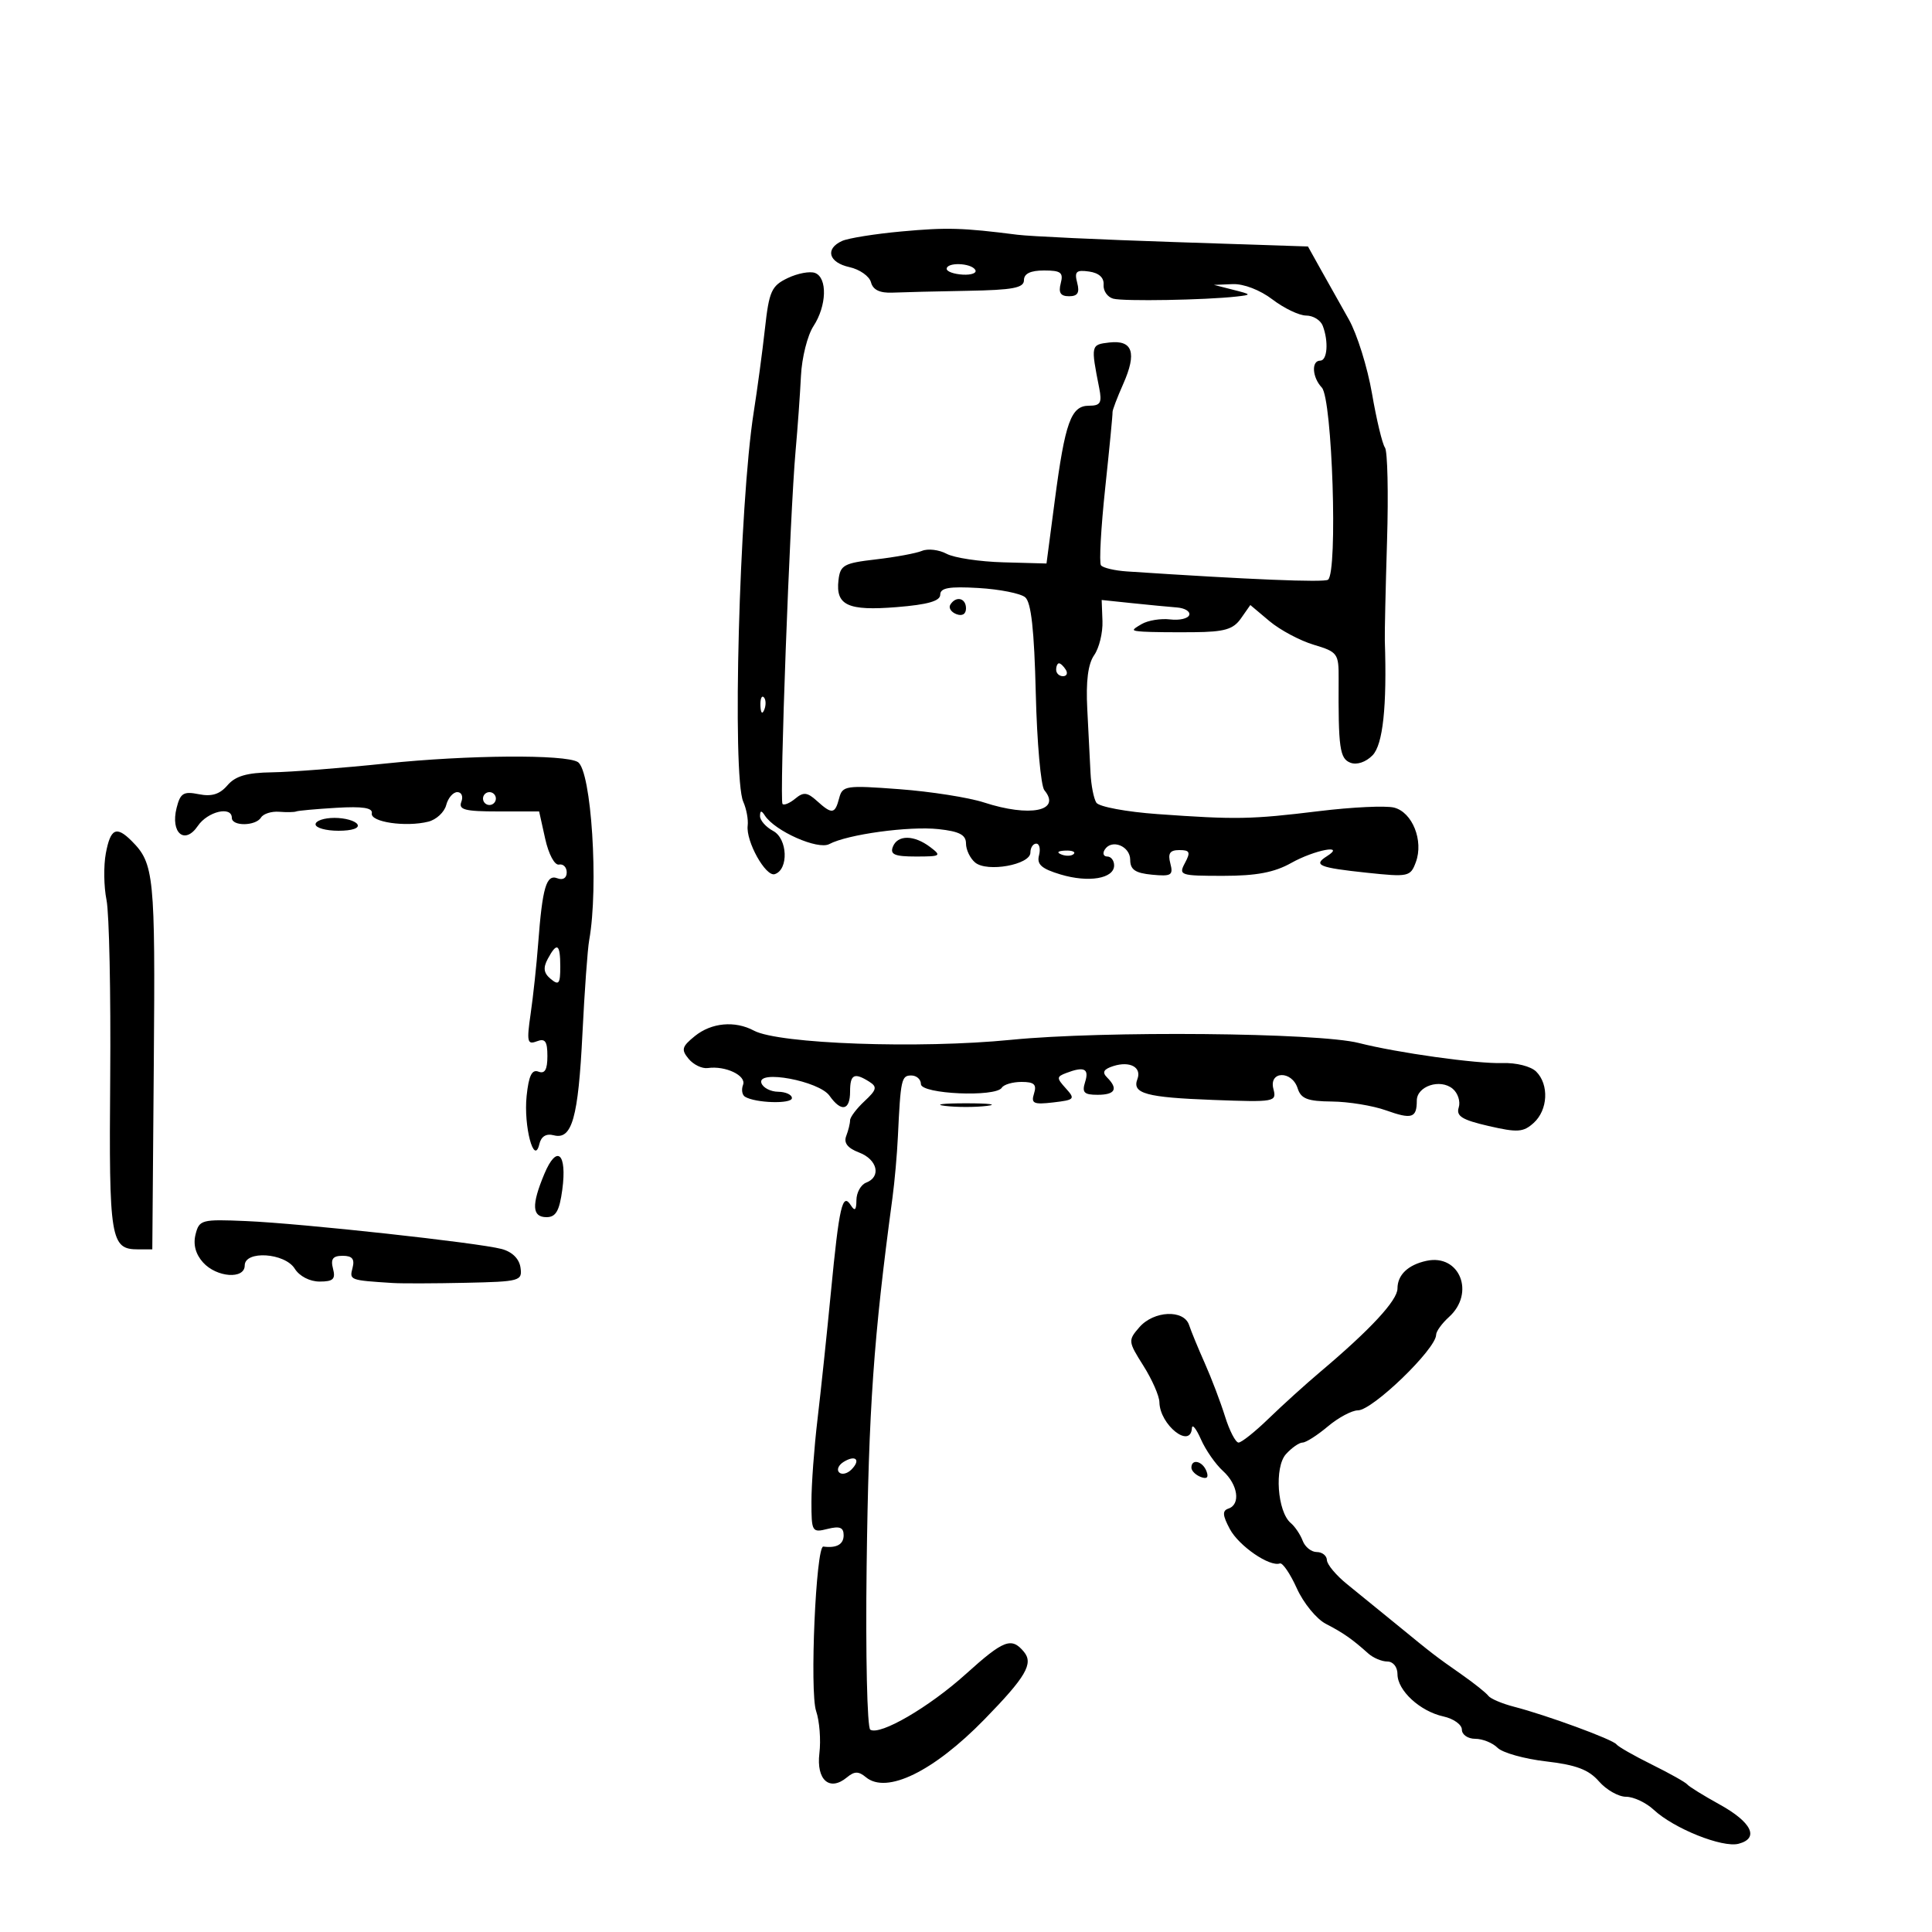 <svg xmlns="http://www.w3.org/2000/svg" width="300" height="300" viewBox="0 0 300 300" version="1.1">
	<path d="M 140 35.938 C 135.875 36.314, 131.713 36.980, 130.750 37.418 C 128.066 38.639, 128.669 40.768, 131.898 41.478 C 133.492 41.828, 135 42.891, 135.248 43.839 C 135.555 45.015, 136.624 45.524, 138.599 45.439 C 140.195 45.369, 145.438 45.242, 150.250 45.156 C 157.292 45.031, 159 44.707, 159 43.500 C 159 42.488, 160.013 42, 162.117 42 C 164.741 42, 165.151 42.316, 164.710 44 C 164.329 45.457, 164.680 46, 166 46 C 167.346 46, 167.672 45.462, 167.267 43.912 C 166.811 42.169, 167.116 41.880, 169.110 42.163 C 170.642 42.379, 171.452 43.118, 171.366 44.220 C 171.293 45.165, 171.968 46.137, 172.866 46.379 C 174.483 46.813, 187.173 46.593, 192 46.047 C 194.399 45.775, 194.378 45.732, 191.500 45 L 188.500 44.237 191.406 44.118 C 193.112 44.049, 195.665 45.032, 197.589 46.500 C 199.392 47.875, 201.748 49, 202.826 49 C 203.904 49, 205.059 49.712, 205.393 50.582 C 206.329 53.020, 206.112 56, 205 56 C 203.598 56, 203.753 58.596, 205.250 60.179 C 206.881 61.902, 207.752 88.839, 206.216 90.017 C 205.623 90.472, 193.939 89.991, 175 88.733 C 173.075 88.605, 171.256 88.174, 170.957 87.776 C 170.659 87.378, 170.955 81.978, 171.616 75.776 C 172.277 69.574, 172.789 64.275, 172.754 64 C 172.720 63.725, 173.464 61.760, 174.408 59.633 C 176.564 54.777, 175.892 52.765, 172.256 53.183 C 169.382 53.514, 169.367 53.579, 170.684 60.250 C 171.141 62.562, 170.886 63, 169.089 63 C 166.306 63, 165.384 65.558, 163.785 77.723 L 162.500 87.500 155.812 87.318 C 152.133 87.218, 148.160 86.621, 146.984 85.991 C 145.807 85.361, 144.091 85.157, 143.172 85.537 C 142.252 85.918, 139.025 86.515, 136 86.864 C 131.024 87.439, 130.471 87.747, 130.199 90.086 C 129.744 94.003, 131.653 94.886, 139.250 94.272 C 144.069 93.882, 146 93.330, 146 92.342 C 146 91.280, 147.381 91.039, 151.938 91.305 C 155.204 91.496, 158.466 92.142, 159.188 92.742 C 160.122 93.518, 160.596 97.812, 160.835 107.666 C 161.019 115.275, 161.621 122.043, 162.171 122.706 C 164.850 125.934, 159.926 126.930, 152.785 124.604 C 150.428 123.837, 144.527 122.910, 139.672 122.546 C 131.319 121.919, 130.814 121.994, 130.305 123.941 C 129.655 126.428, 129.192 126.484, 126.847 124.362 C 125.358 123.014, 124.764 122.951, 123.495 124.004 C 122.646 124.709, 121.753 125.086, 121.510 124.844 C 121.008 124.341, 122.652 79.879, 123.539 70 C 123.860 66.425, 124.235 61.188, 124.373 58.361 C 124.511 55.535, 125.384 52.063, 126.312 50.647 C 128.378 47.493, 128.509 43.133, 126.561 42.385 C 125.769 42.081, 123.857 42.439, 122.311 43.180 C 119.796 44.385, 119.424 45.211, 118.782 51.013 C 118.387 54.581, 117.601 60.425, 117.037 64 C 114.792 78.217, 113.657 120.556, 115.416 124.500 C 115.906 125.600, 116.214 127.263, 116.100 128.196 C 115.801 130.641, 118.903 136.198, 120.309 135.737 C 122.484 135.023, 122.306 130.234, 120.060 129.032 C 118.927 128.426, 118.007 127.383, 118.015 126.715 C 118.026 125.834, 118.233 125.812, 118.765 126.634 C 120.337 129.060, 127.001 132.012, 128.772 131.067 C 131.591 129.560, 141.180 128.250, 145.750 128.748 C 148.978 129.099, 150 129.636, 150 130.983 C 150 131.957, 150.641 133.287, 151.424 133.937 C 153.290 135.485, 160 134.274, 160 132.389 C 160 131.625, 160.408 131, 160.906 131 C 161.405 131, 161.598 131.819, 161.337 132.821 C 160.969 134.228, 161.731 134.902, 164.692 135.790 C 169.053 137.096, 173 136.428, 173 134.383 C 173 133.623, 172.523 133, 171.941 133 C 171.359 133, 171.175 132.525, 171.534 131.945 C 172.600 130.220, 175.496 131.366, 175.498 133.513 C 175.500 135.040, 176.284 135.575, 178.886 135.823 C 181.886 136.110, 182.210 135.910, 181.729 134.073 C 181.318 132.501, 181.657 132, 183.129 132 C 184.760 132, 184.900 132.319, 184 134 C 182.977 135.912, 183.240 136, 189.934 136 C 195.086 136, 197.881 135.471, 200.500 134 C 204.132 131.960, 209.083 131.030, 206.029 132.961 C 203.852 134.338, 204.802 134.729, 212.240 135.517 C 218.709 136.202, 219.014 136.136, 219.852 133.871 C 221.083 130.542, 219.312 126.116, 216.463 125.401 C 215.177 125.079, 209.935 125.327, 204.813 125.953 C 194.251 127.243, 191.957 127.285, 179.743 126.412 C 174.927 126.068, 170.652 125.272, 170.243 124.643 C 169.834 124.014, 169.425 121.925, 169.334 120 C 169.243 118.075, 169.017 113.628, 168.832 110.118 C 168.604 105.776, 168.946 103.094, 169.905 101.726 C 170.679 100.620, 171.258 98.241, 171.190 96.440 L 171.067 93.165 175.784 93.658 C 178.378 93.930, 181.512 94.230, 182.750 94.326 C 183.988 94.422, 184.848 94.950, 184.663 95.500 C 184.477 96.050, 183.142 96.357, 181.694 96.183 C 180.247 96.008, 178.262 96.332, 177.282 96.902 C 175.619 97.870, 175.634 97.949, 177.500 98.080 C 178.600 98.158, 182.139 98.197, 185.365 98.168 C 190.140 98.125, 191.502 97.728, 192.690 96.032 L 194.150 93.948 197.120 96.447 C 198.754 97.822, 201.845 99.472, 203.989 100.115 C 207.705 101.228, 207.886 101.475, 207.863 105.391 C 207.799 116.150, 208.030 117.798, 209.694 118.436 C 210.685 118.816, 212.082 118.349, 213.123 117.289 C 214.740 115.641, 215.376 109.727, 215.035 99.500 C 214.998 98.400, 215.153 91.425, 215.379 84 C 215.606 76.575, 215.459 70.050, 215.055 69.500 C 214.650 68.950, 213.744 65.170, 213.042 61.101 C 212.340 57.032, 210.721 51.857, 209.446 49.601 C 208.170 47.345, 206.220 43.874, 205.112 41.886 L 203.099 38.273 182.299 37.585 C 170.860 37.207, 159.925 36.698, 158 36.453 C 149.427 35.362, 147.060 35.294, 140 35.938 M 147.001 41.750 C 147.001 42.163, 148.123 42.565, 149.494 42.644 C 150.865 42.723, 151.738 42.385, 151.434 41.894 C 150.767 40.814, 147 40.691, 147.001 41.750 M 147.565 93.895 C 147.260 94.388, 147.684 95.048, 148.506 95.364 C 149.413 95.712, 150 95.361, 150 94.469 C 150 92.851, 148.437 92.483, 147.565 93.895 M 164 104 C 164 104.550, 164.477 105, 165.059 105 C 165.641 105, 165.840 104.550, 165.500 104 C 165.160 103.450, 164.684 103, 164.441 103 C 164.198 103, 164 103.450, 164 104 M 118.079 109.583 C 118.127 110.748, 118.364 110.985, 118.683 110.188 C 118.972 109.466, 118.936 108.603, 118.604 108.271 C 118.272 107.939, 118.036 108.529, 118.079 109.583 M 60 118.546 C 53.125 119.264, 45.133 119.885, 42.240 119.926 C 38.335 119.981, 36.553 120.500, 35.319 121.941 C 34.124 123.336, 32.875 123.725, 30.877 123.325 C 28.489 122.848, 28.001 123.149, 27.421 125.458 C 26.446 129.345, 28.686 131.244, 30.717 128.250 C 32.243 126.001, 36 125.112, 36 127 C 36 128.333, 39.706 128.285, 40.536 126.941 C 40.896 126.358, 42.161 125.958, 43.346 126.052 C 44.530 126.145, 45.725 126.122, 46 126 C 46.275 125.878, 49.081 125.624, 52.235 125.435 C 56.318 125.191, 57.902 125.439, 57.735 126.296 C 57.471 127.651, 63.014 128.464, 66.519 127.585 C 67.752 127.275, 68.998 126.117, 69.287 125.011 C 69.576 123.905, 70.353 123, 71.013 123 C 71.674 123, 71.955 123.675, 71.638 124.500 C 71.164 125.736, 72.177 126, 77.389 126 L 83.716 126 84.659 130.250 C 85.192 132.652, 86.124 134.391, 86.801 134.250 C 87.461 134.113, 88 134.661, 88 135.469 C 88 136.344, 87.411 136.711, 86.542 136.378 C 84.834 135.723, 84.227 137.792, 83.568 146.500 C 83.319 149.800, 82.793 154.713, 82.398 157.418 C 81.767 161.752, 81.879 162.260, 83.341 161.699 C 84.654 161.195, 85 161.675, 85 164 C 85 166.096, 84.602 166.785, 83.611 166.404 C 82.594 166.014, 82.102 167.027, 81.773 170.186 C 81.287 174.865, 82.937 181.106, 83.749 177.657 C 84.031 176.456, 84.811 175.979, 85.987 176.286 C 88.824 177.028, 89.792 173.598, 90.441 160.500 C 90.767 153.900, 91.238 147.375, 91.487 146 C 92.986 137.702, 91.833 119.633, 89.721 118.328 C 87.760 117.116, 72.639 117.227, 60 118.546 M 75 124 C 75 124.550, 75.450 125, 76 125 C 76.550 125, 77 124.550, 77 124 C 77 123.450, 76.550 123, 76 123 C 75.450 123, 75 123.450, 75 124 M 49 128 C 49 128.550, 50.602 129, 52.559 129 C 54.677 129, 55.868 128.595, 55.500 128 C 55.160 127.450, 53.559 127, 51.941 127 C 50.323 127, 49 127.450, 49 128 M 16.434 132.500 C 16.073 134.425, 16.120 137.688, 16.539 139.750 C 16.958 141.813, 17.216 154.233, 17.112 167.351 C 16.913 192.510, 17.155 194, 21.448 194 L 23.650 194 23.883 165.043 C 24.118 135.919, 23.933 134.076, 20.435 130.578 C 18.063 128.206, 17.158 128.641, 16.434 132.500 M 138.638 131.500 C 138.184 132.685, 138.936 133, 142.223 133 C 146.095 133, 146.248 132.899, 144.441 131.532 C 141.919 129.624, 139.364 129.610, 138.638 131.500 M 164.813 132.683 C 165.534 132.972, 166.397 132.936, 166.729 132.604 C 167.061 132.272, 166.471 132.036, 165.417 132.079 C 164.252 132.127, 164.015 132.364, 164.813 132.683 M 85.056 148.895 C 84.303 150.302, 84.423 151.106, 85.521 152.017 C 86.773 153.056, 87 152.765, 87 150.122 C 87 146.533, 86.492 146.212, 85.056 148.895 M 107.893 160.885 C 105.874 162.521, 105.747 162.990, 106.936 164.422 C 107.689 165.331, 109.025 165.971, 109.903 165.845 C 112.643 165.453, 115.931 167.016, 115.381 168.450 C 115.096 169.191, 115.232 170.024, 115.682 170.300 C 117.291 171.288, 122.951 171.455, 122.967 170.515 C 122.976 169.988, 122.014 169.544, 120.830 169.528 C 119.645 169.513, 118.474 168.903, 118.228 168.172 C 117.513 166.047, 127.190 167.853, 128.807 170.147 C 130.631 172.734, 132 172.456, 132 169.500 C 132 166.817, 132.642 166.488, 134.987 167.971 C 136.250 168.769, 136.137 169.224, 134.237 170.994 C 133.006 172.140, 132 173.474, 132 173.957 C 132 174.441, 131.729 175.542, 131.398 176.404 C 130.987 177.476, 131.620 178.285, 133.398 178.961 C 136.246 180.044, 136.877 182.726, 134.500 183.638 C 133.675 183.955, 132.993 185.178, 132.985 186.357 C 132.974 187.912, 132.737 188.134, 132.124 187.166 C 130.813 185.098, 130.314 187.262, 129.027 200.604 C 128.396 207.147, 127.457 216.059, 126.940 220.409 C 126.423 224.759, 126 230.505, 126 233.178 C 126 237.863, 126.090 238.015, 128.500 237.411 C 130.391 236.936, 131 237.175, 131 238.392 C 131 239.812, 129.905 240.422, 127.847 240.151 C 126.702 240, 125.706 262.716, 126.727 265.696 C 127.255 267.238, 127.484 270.183, 127.236 272.240 C 126.733 276.400, 128.817 278.227, 131.513 275.989 C 132.678 275.022, 133.316 275.017, 134.459 275.966 C 137.680 278.639, 144.958 275.086, 152.869 266.978 C 159.301 260.385, 160.509 258.319, 158.996 256.495 C 157.068 254.172, 155.858 254.635, 149.977 259.941 C 144.268 265.091, 136.657 269.524, 135.137 268.585 C 134.652 268.285, 134.397 256.899, 134.570 243.270 C 134.884 218.630, 135.646 207.761, 138.581 186 C 138.915 183.525, 139.295 179.250, 139.424 176.500 C 139.845 167.589, 139.973 167, 141.500 167 C 142.325 167, 143 167.602, 143 168.339 C 143 169.890, 154.631 170.406, 155.565 168.895 C 155.869 168.403, 157.247 168, 158.626 168 C 160.587 168, 161.010 168.393, 160.564 169.800 C 160.072 171.348, 160.488 171.541, 163.547 171.184 C 166.870 170.796, 166.997 170.655, 165.507 169.008 C 164.048 167.396, 164.051 167.194, 165.539 166.624 C 168.337 165.550, 169.157 165.931, 168.500 168 C 167.978 169.645, 168.320 170, 170.433 170 C 173.177 170, 173.678 169.078, 171.899 167.299 C 171.098 166.498, 171.368 166.018, 172.890 165.535 C 175.461 164.719, 177.316 165.733, 176.612 167.569 C 175.755 169.802, 177.969 170.409, 188.388 170.798 C 198 171.156, 198.262 171.108, 197.732 169.083 C 196.999 166.278, 200.611 166.198, 201.500 169 C 202.013 170.616, 203.035 171.008, 206.817 171.044 C 209.393 171.068, 213.171 171.684, 215.214 172.414 C 219.237 173.850, 220 173.609, 220 170.901 C 220 168.653, 223.634 167.452, 225.571 169.059 C 226.382 169.732, 226.805 171.040, 226.511 171.967 C 226.084 173.310, 227.023 173.893, 231.140 174.843 C 235.646 175.883, 236.540 175.822, 238.152 174.362 C 240.365 172.359, 240.560 168.417, 238.544 166.401 C 237.721 165.578, 235.438 165, 233.294 165.072 C 229.317 165.205, 216.976 163.481, 211 161.957 C 204.673 160.344, 171.328 160.039, 157 161.463 C 142.755 162.879, 120.925 162.100, 117.072 160.038 C 114.117 158.457, 110.477 158.793, 107.893 160.885 M 146.750 171.723 C 148.537 171.945, 151.463 171.945, 153.250 171.723 C 155.037 171.502, 153.575 171.320, 150 171.320 C 146.425 171.320, 144.963 171.502, 146.750 171.723 M 84.523 182.291 C 82.505 187.120, 82.602 189, 84.868 189 C 86.310 189, 86.868 188.029, 87.311 184.750 C 88.080 179.056, 86.468 177.634, 84.523 182.291 M 30.363 191.688 C 29.971 193.252, 30.377 194.759, 31.536 196.040 C 33.649 198.375, 38 198.684, 38 196.500 C 38 194.134, 44.229 194.535, 45.768 197 C 46.498 198.170, 48.100 199, 49.625 199 C 51.741 199, 52.135 198.622, 51.710 197 C 51.315 195.487, 51.680 195, 53.210 195 C 54.696 195, 55.103 195.498, 54.743 196.875 C 54.244 198.783, 54.277 198.796, 61 199.225 C 62.375 199.312, 67.469 199.298, 72.320 199.192 C 80.768 199.008, 81.126 198.908, 80.820 196.817 C 80.620 195.451, 79.525 194.376, 77.894 193.942 C 74.212 192.964, 46.921 189.982, 38.232 189.608 C 31.284 189.309, 30.937 189.401, 30.363 191.688 M 221.500 195.782 C 218.636 196.402, 217 197.965, 217 200.080 C 217 201.918, 212.817 206.434, 205.034 213 C 202.752 214.925, 199.147 218.188, 197.021 220.250 C 194.896 222.313, 192.781 224, 192.322 224 C 191.863 224, 190.916 222.171, 190.219 219.936 C 189.521 217.701, 188.110 213.989, 187.083 211.686 C 186.057 209.384, 184.957 206.713, 184.640 205.750 C 183.833 203.302, 179.158 203.512, 176.916 206.097 C 175.148 208.135, 175.166 208.302, 177.549 212.077 C 178.897 214.213, 180.014 216.757, 180.032 217.730 C 180.095 221.258, 184.866 225.056, 185.082 221.750 C 185.126 221.063, 185.758 221.854, 186.486 223.508 C 187.213 225.163, 188.752 227.370, 189.904 228.413 C 192.231 230.519, 192.678 233.606, 190.750 234.253 C 189.779 234.579, 189.827 235.287, 190.965 237.422 C 192.366 240.052, 197.142 243.338, 198.740 242.770 C 199.158 242.622, 200.344 244.367, 201.376 246.648 C 202.407 248.930, 204.432 251.405, 205.876 252.148 C 208.552 253.527, 209.987 254.529, 212.463 256.750 C 213.230 257.438, 214.564 258, 215.429 258 C 216.323 258, 217 258.845, 217 259.961 C 217 262.507, 220.503 265.732, 224.135 266.530 C 225.711 266.876, 227 267.798, 227 268.579 C 227 269.361, 227.932 270, 229.071 270 C 230.211 270, 231.772 270.629, 232.541 271.398 C 233.310 272.167, 236.699 273.117, 240.072 273.508 C 244.739 274.050, 246.701 274.791, 248.283 276.610 C 249.426 277.925, 251.320 279, 252.492 279 C 253.664 279, 255.605 279.915, 256.805 281.033 C 259.924 283.939, 267.459 286.954, 269.964 286.299 C 273.225 285.446, 272.016 282.953, 267 280.185 C 264.525 278.820, 262.275 277.426, 262 277.088 C 261.725 276.750, 259.250 275.360, 256.500 274 C 253.750 272.640, 251.275 271.227, 251 270.860 C 250.430 270.099, 240.193 266.340, 235.104 265.023 C 233.236 264.540, 231.436 263.775, 231.104 263.322 C 230.772 262.870, 228.925 261.395, 227 260.045 C 222.746 257.060, 222.638 256.977, 216.892 252.273 C 214.357 250.198, 210.889 247.375, 209.184 246 C 207.479 244.625, 206.066 242.938, 206.042 242.250 C 206.019 241.563, 205.311 241, 204.469 241 C 203.626 241, 202.642 240.213, 202.281 239.250 C 201.919 238.287, 201.088 237.050, 200.433 236.500 C 198.340 234.742, 197.856 227.817, 199.685 225.796 C 200.579 224.808, 201.738 224, 202.261 224 C 202.783 224, 204.548 222.875, 206.182 221.500 C 207.816 220.125, 209.919 219, 210.854 219 C 213.128 219, 223 209.461, 223 207.264 C 223 206.739, 223.900 205.495, 225 204.500 C 229.109 200.781, 226.655 194.667, 221.500 195.782 M 131 227 C 130.207 227.490, 129.890 228.223, 130.296 228.629 C 130.701 229.035, 131.558 228.842, 132.200 228.200 C 133.711 226.689, 132.868 225.846, 131 227 M 185 227.893 C 185 228.384, 185.652 229.036, 186.449 229.342 C 187.418 229.714, 187.714 229.418, 187.342 228.449 C 186.735 226.867, 185 226.455, 185 227.893" stroke="none" fill="black" fill-rule="evenodd"/>
</svg>